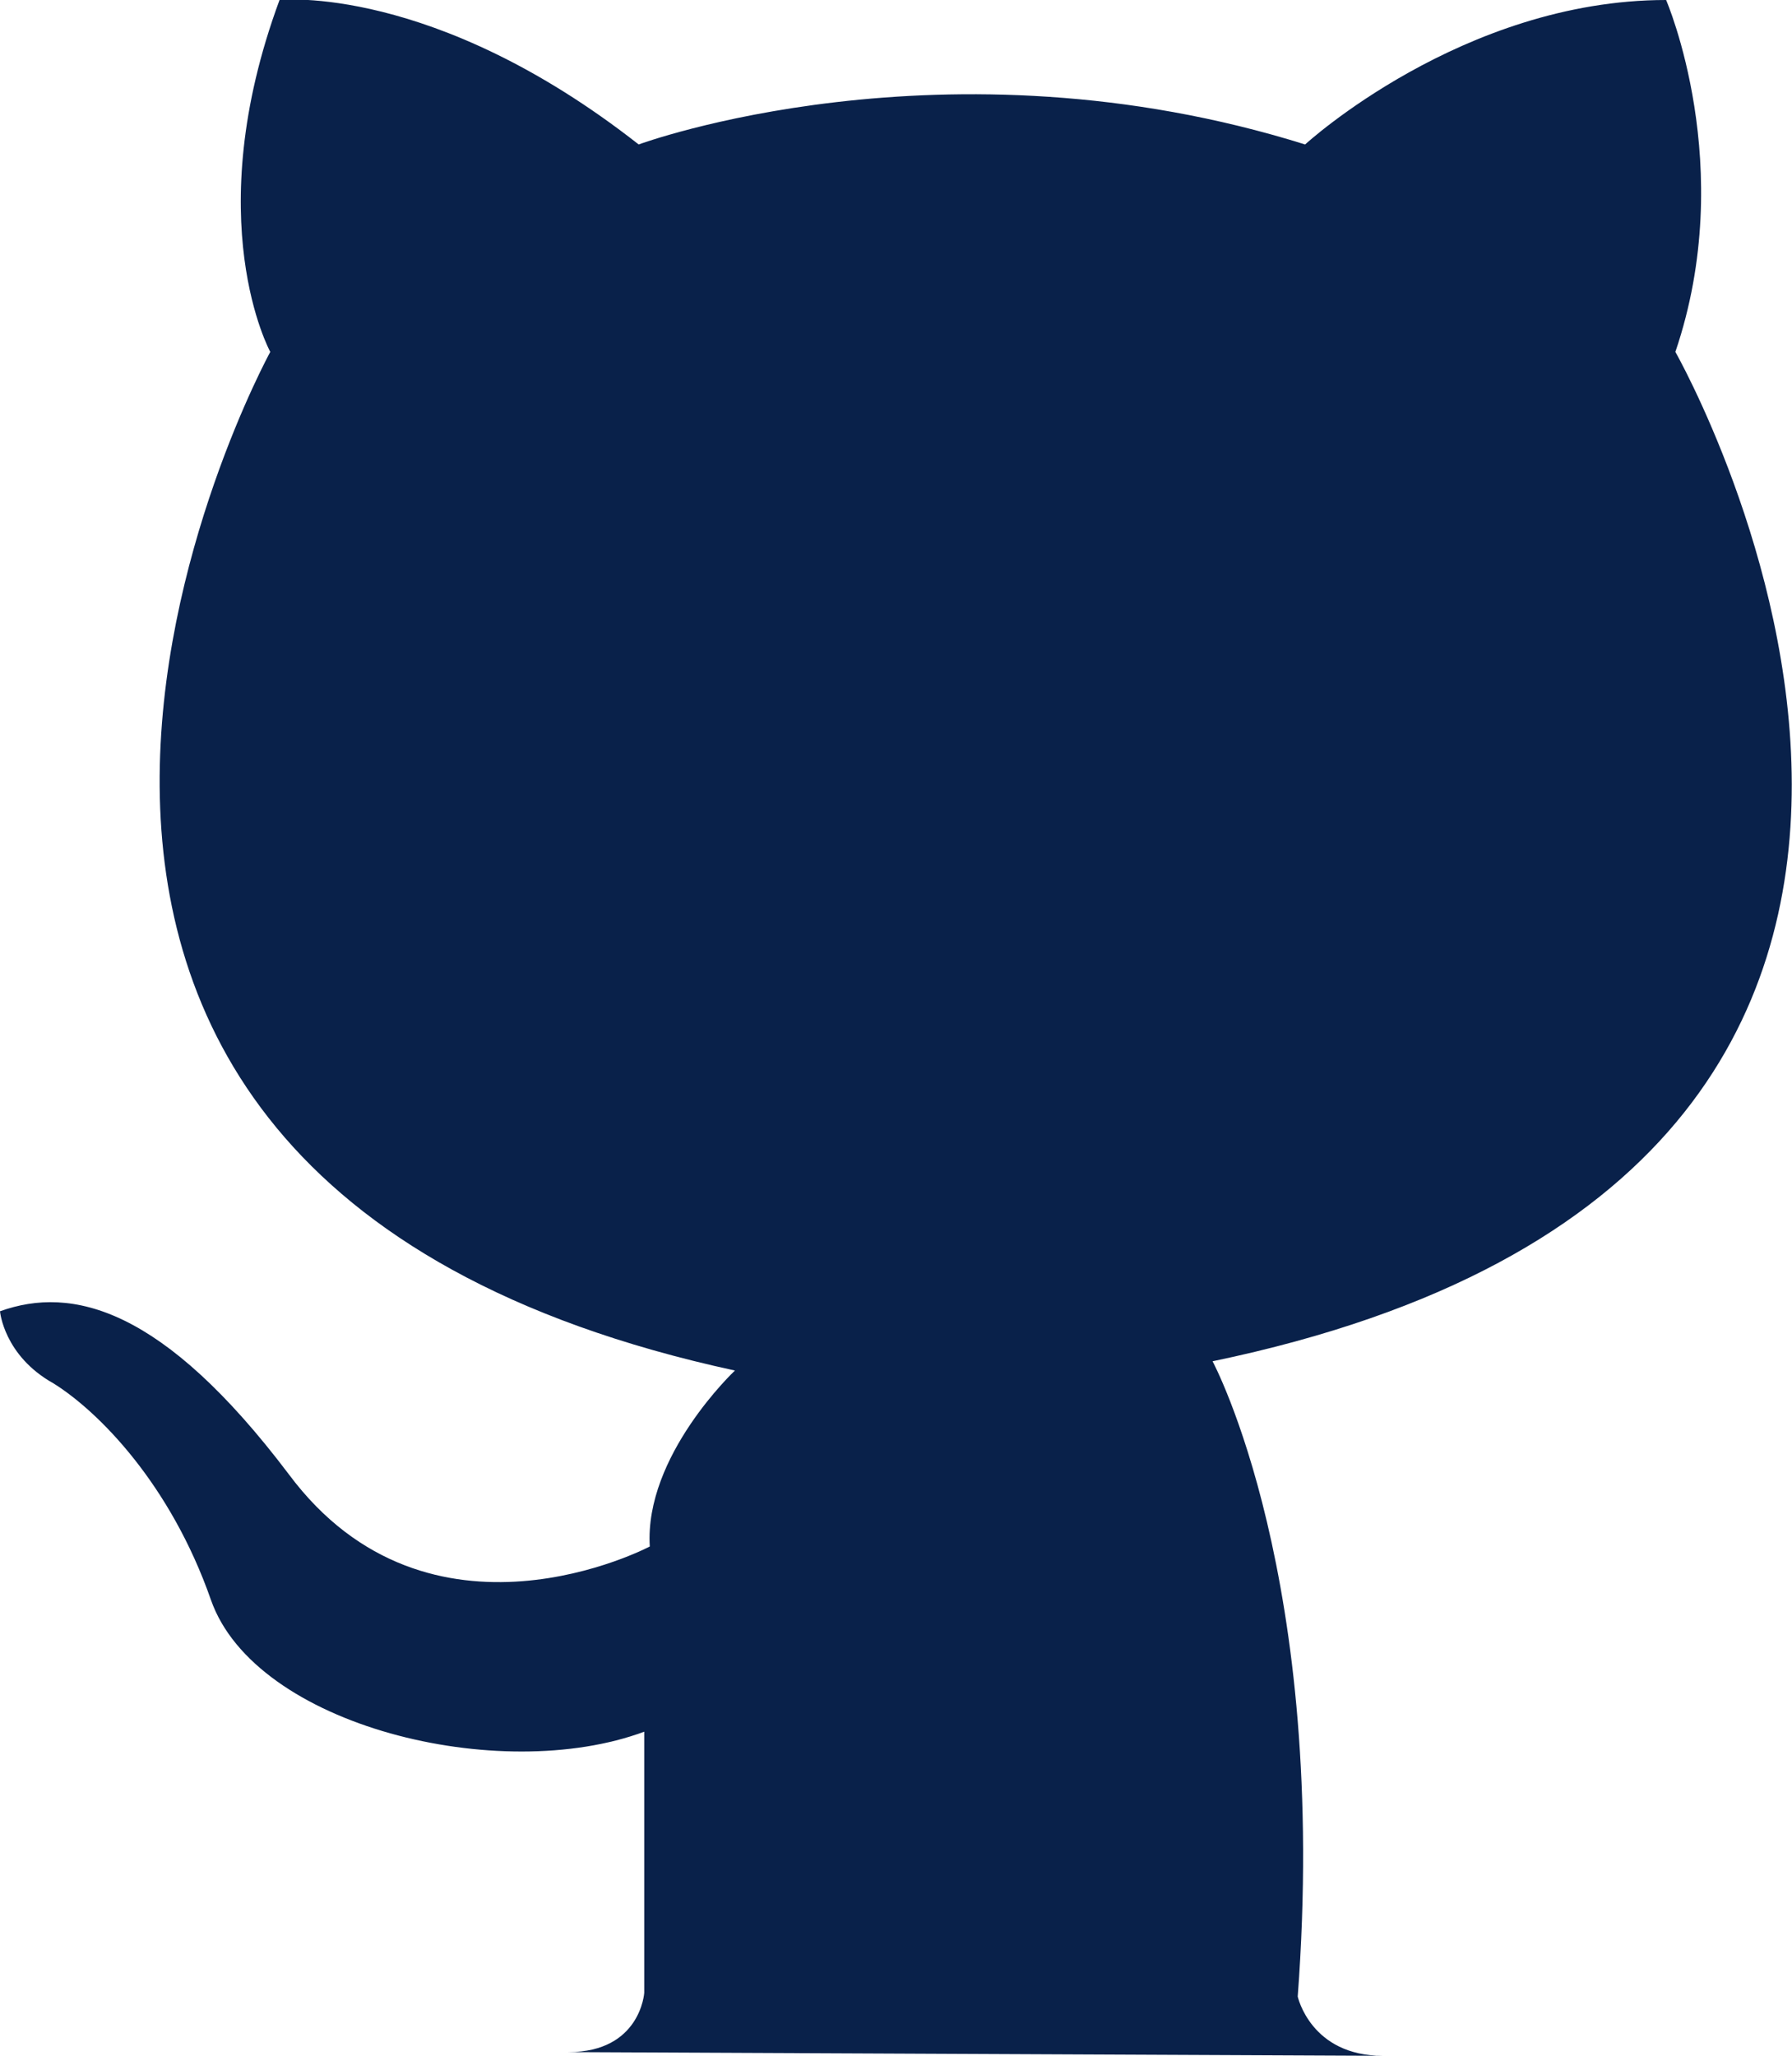 <?xml version="1.0" encoding="utf-8"?>
<!-- Generator: $$$/GeneralStr/196=Adobe Illustrator 27.6.0, SVG Export Plug-In . SVG Version: 6.00 Build 0)  -->
<svg version="1.1" id="Calque_2_00000062185606740747886500000006454885146206097543_"
	 xmlns="http://www.w3.org/2000/svg" xmlns:xlink="http://www.w3.org/1999/xlink" x="0px" y="0px" width="96.8px" height="111px"
	 viewBox="0 0 96.8 111" style="enable-background:new 0 0 96.8 111;" xml:space="preserve">
<style type="text/css">
	.st0{fill:#09214A;}
</style>
<g>
	<path class="st0" d="M74.7,111c-3.9,0-4.6-3.2-4.6-3.2c1.7-22.6-4.6-34.3-4.6-34.3C115.6,63.1,90.5,19,90.5,19C93.9,9,90,0,90,0
		c-11,0-19.5,7.8-19.5,7.8c-19.5-6.1-36,0-36,0C23.4-0.9,15.1,0,15.1,0c-4.4,11.9-0.5,19-0.5,19S-9.7,63.3,39.7,74
		c0,0-4.9,4.6-4.6,9.5c0,0-11.9,6.3-19.5-3.9C8.8,70.6,3.9,69.4,0,70.8c0,0,0.2,2.4,2.9,3.9c2.4,1.5,6.3,5.4,8.5,11.7
		c2.4,6.8,15.6,10,23.4,7.1v14.1c0,0-0.2,3.2-4.1,3.2"/>
</g>
</svg>
